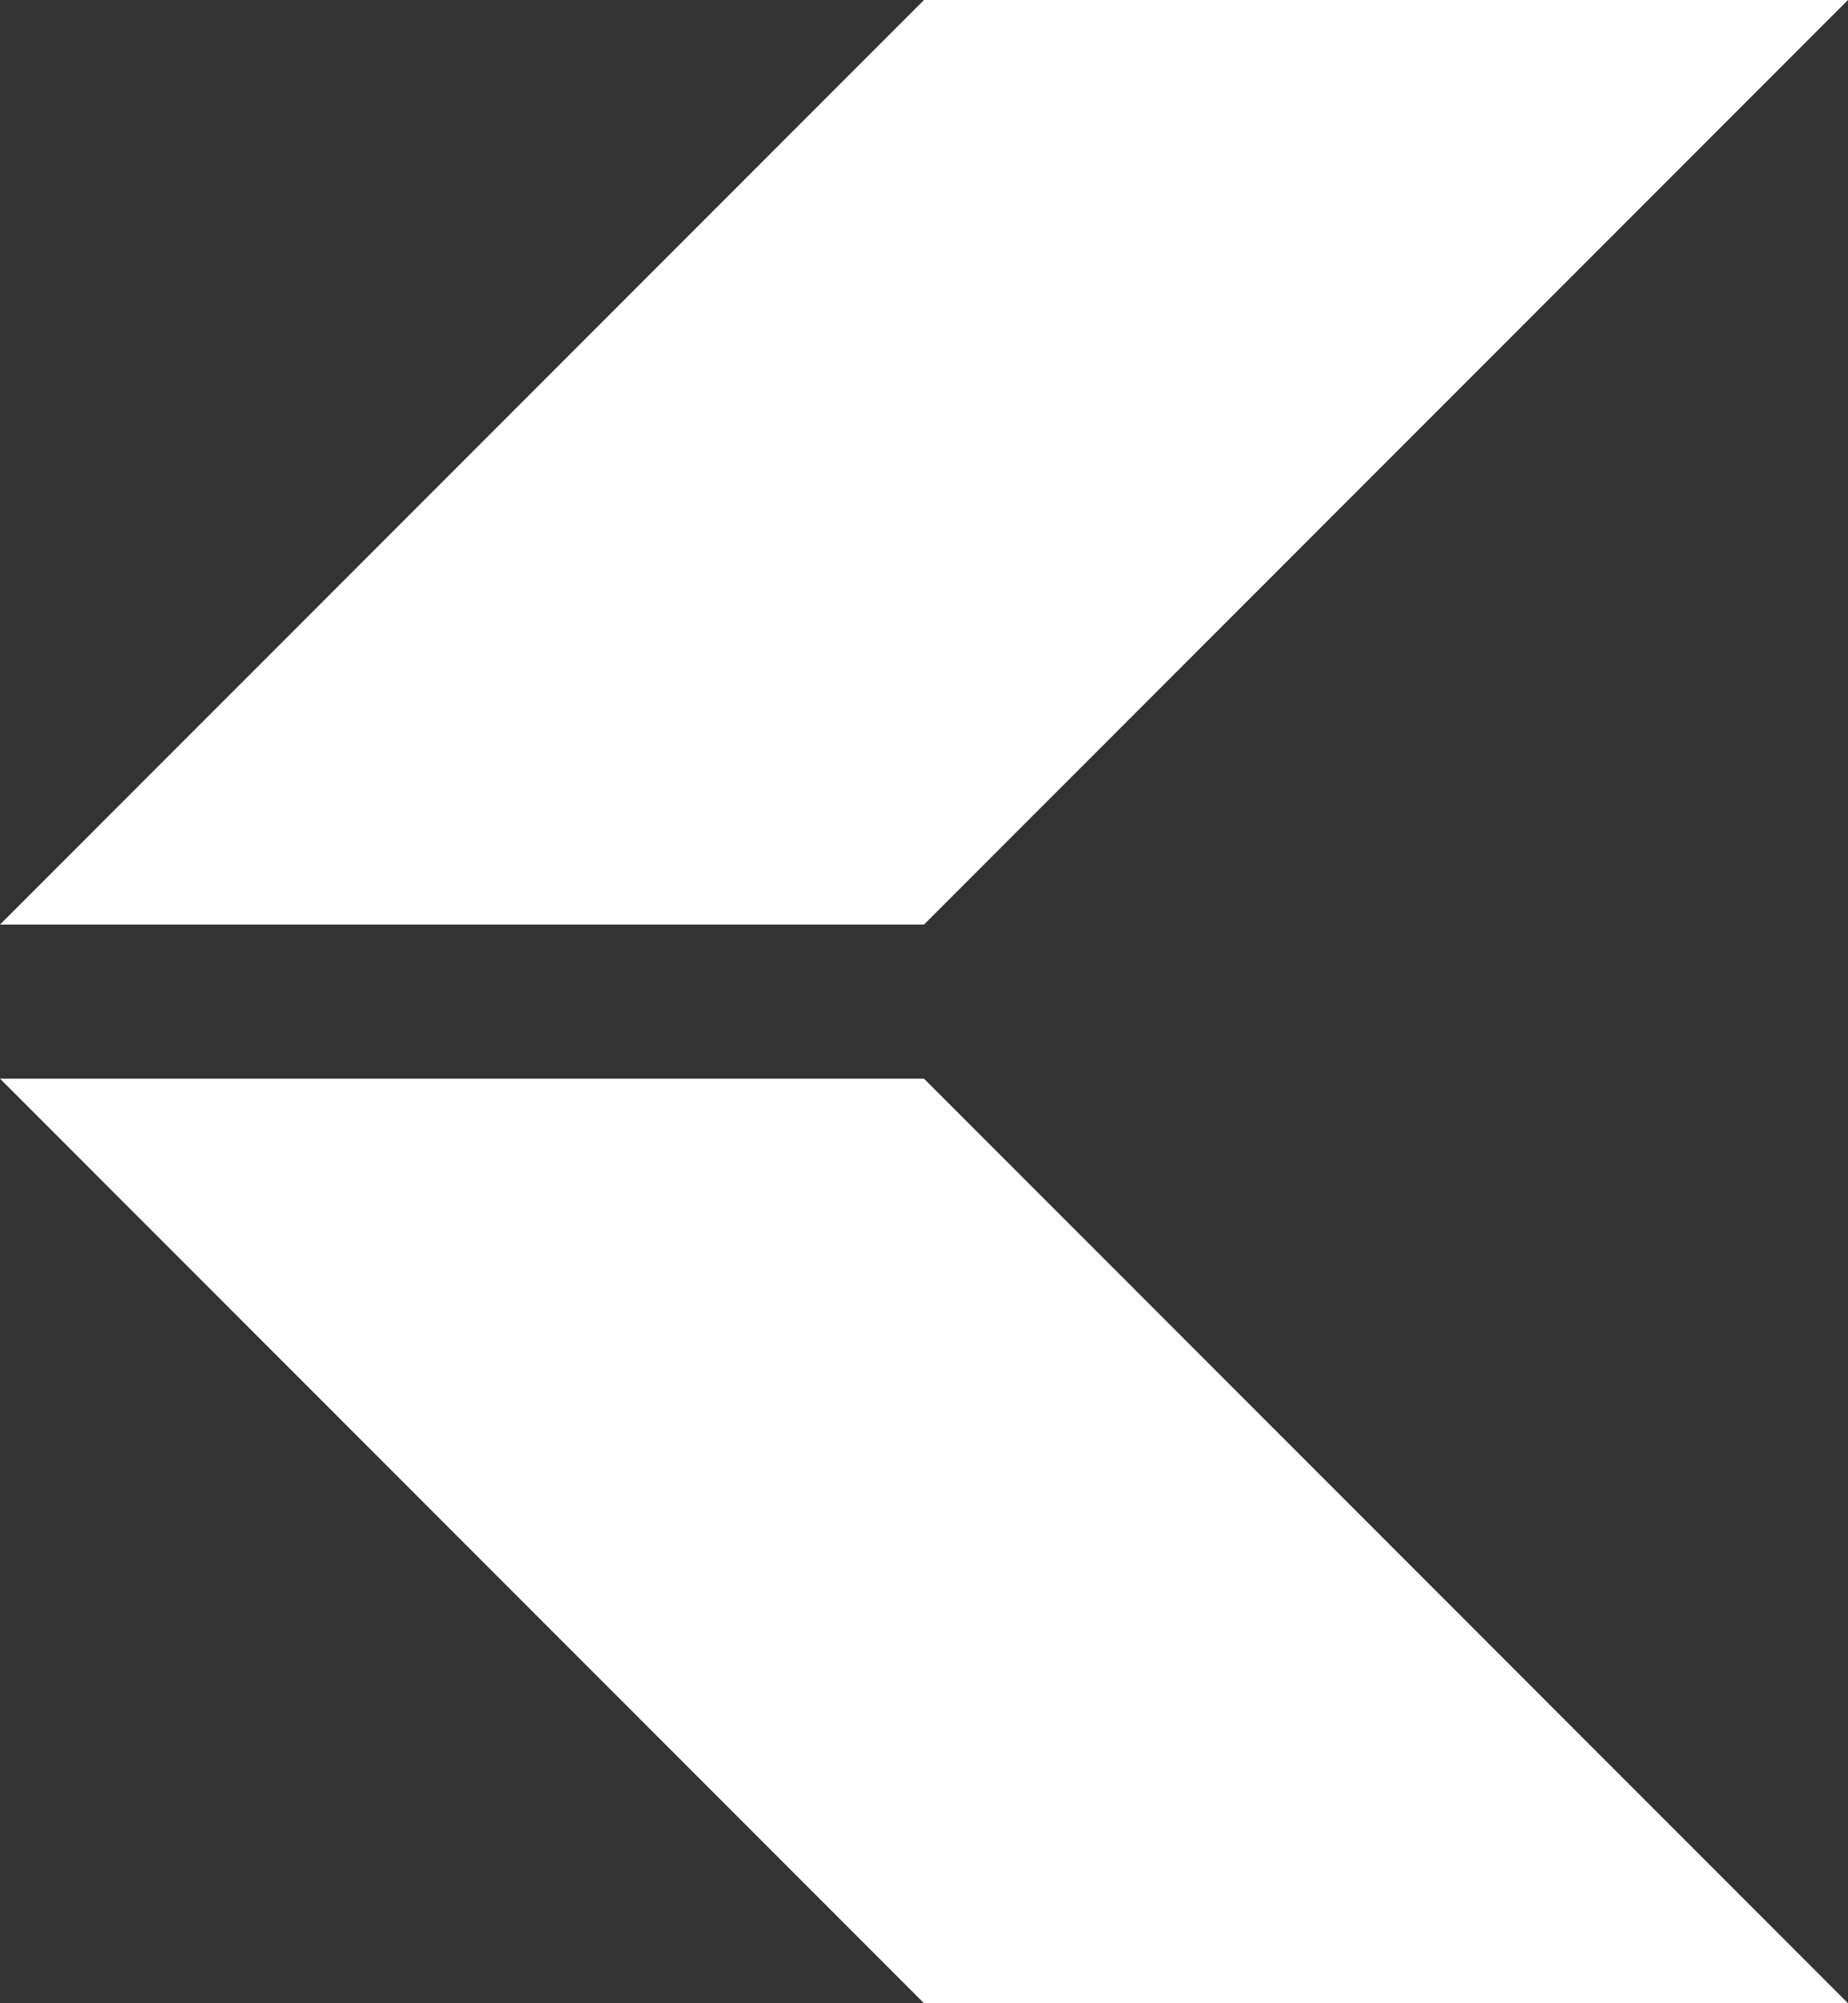 <svg width="36" height="39" viewBox="0 0 36 39" fill="none" xmlns="http://www.w3.org/2000/svg">
<rect x="0" y="0" width="36" height="39" fill="#333333" stroke="none"/>
<path fill-rule="evenodd" clip-rule="evenodd" d="M18 0L0 18H18L36 0H18ZM18 39L0 21H18L36 39H18Z" fill="white"/>
</svg>
